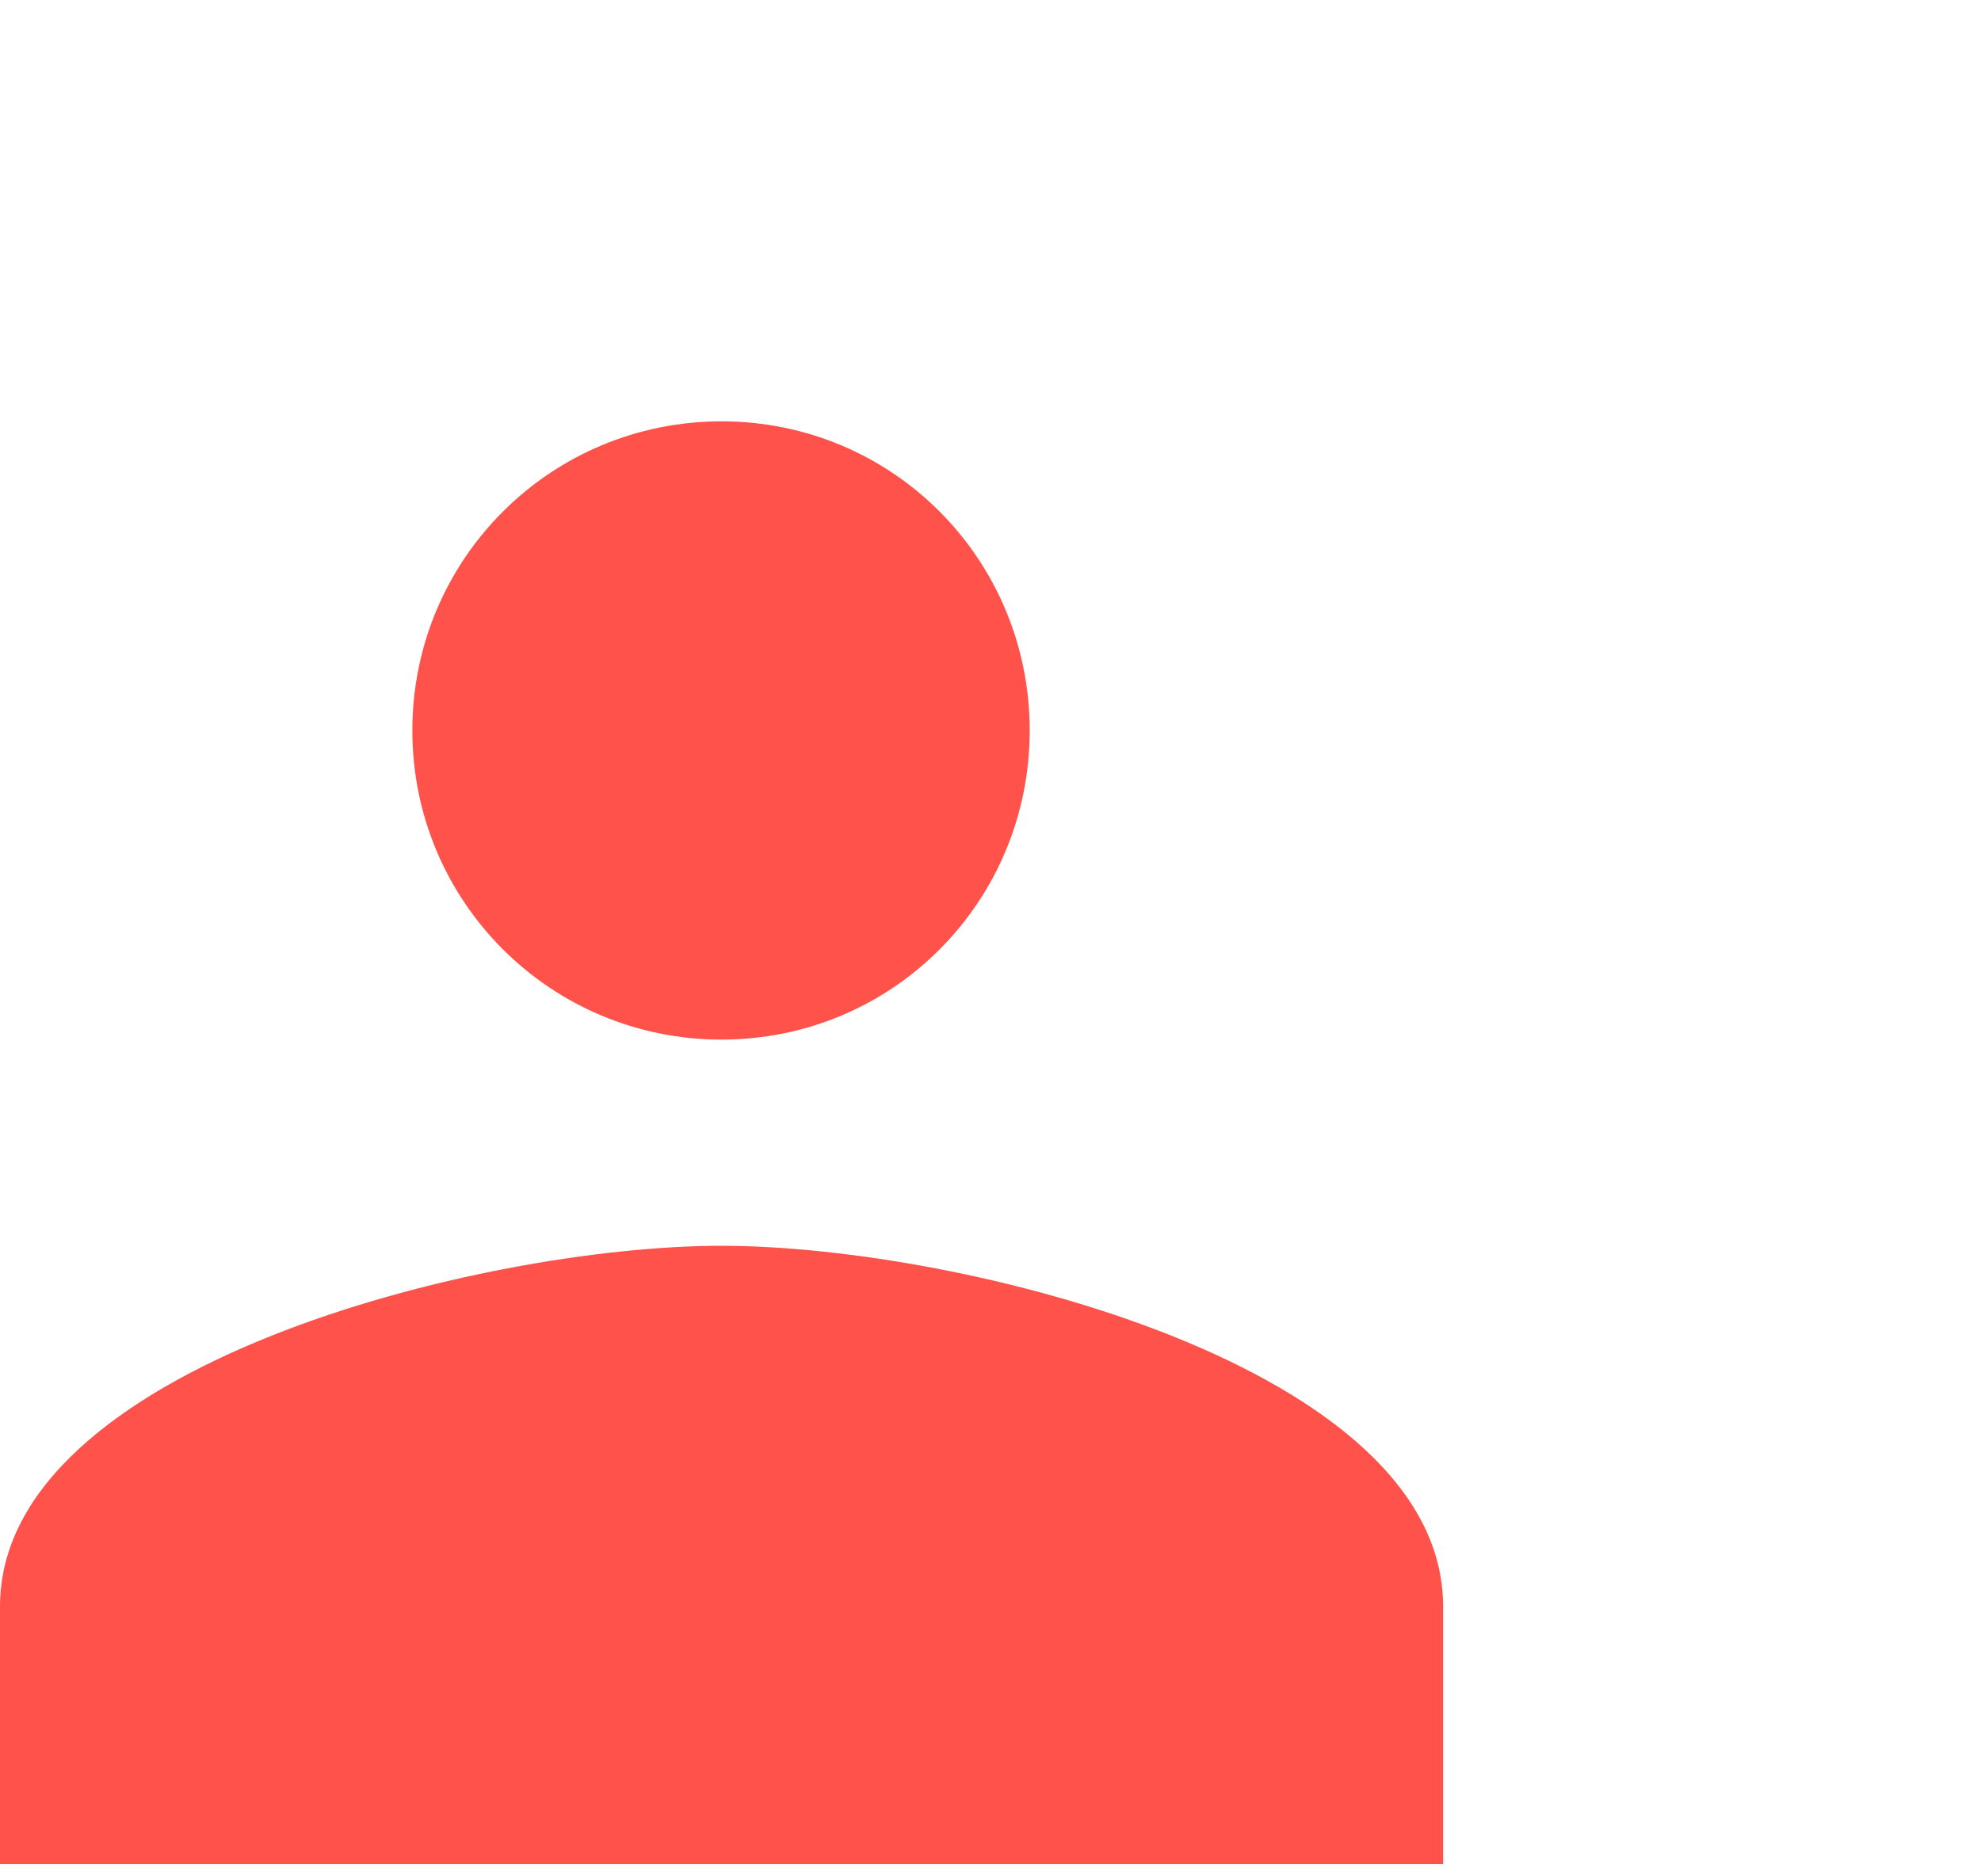 <?xml version="1.0" encoding="UTF-8" standalone="no"?>
<svg width="19px" height="18px" viewBox="0 0 19 18" version="1.1" xmlns="http://www.w3.org/2000/svg" xmlns:xlink="http://www.w3.org/1999/xlink">
    <!-- Generator: Sketch 39.1 (31720) - http://www.bohemiancoding.com/sketch -->
    <title>Slice 1</title>
    <desc>Created with Sketch.</desc>
    <defs></defs>
    <g id="Page-1" stroke="none" stroke-width="1" fill="none" fill-rule="evenodd">
        <path d="M6.92,9.973 C8.562,9.973 9.876,8.649 9.876,7.008 C9.876,5.366 8.562,4.042 6.92,4.042 C5.279,4.042 3.955,5.366 3.955,7.008 C3.955,8.649 5.279,9.973 6.92,9.973 L6.92,9.973 Z M6.92,11.951 C4.617,11.951 0,13.107 0,15.411 L0,17.883 L13.841,17.883 L13.841,15.411 C13.841,13.107 9.224,11.951 6.92,11.951 L6.92,11.951 Z" id="Shape" fill="#ff524b"></path>
    </g>
</svg>
